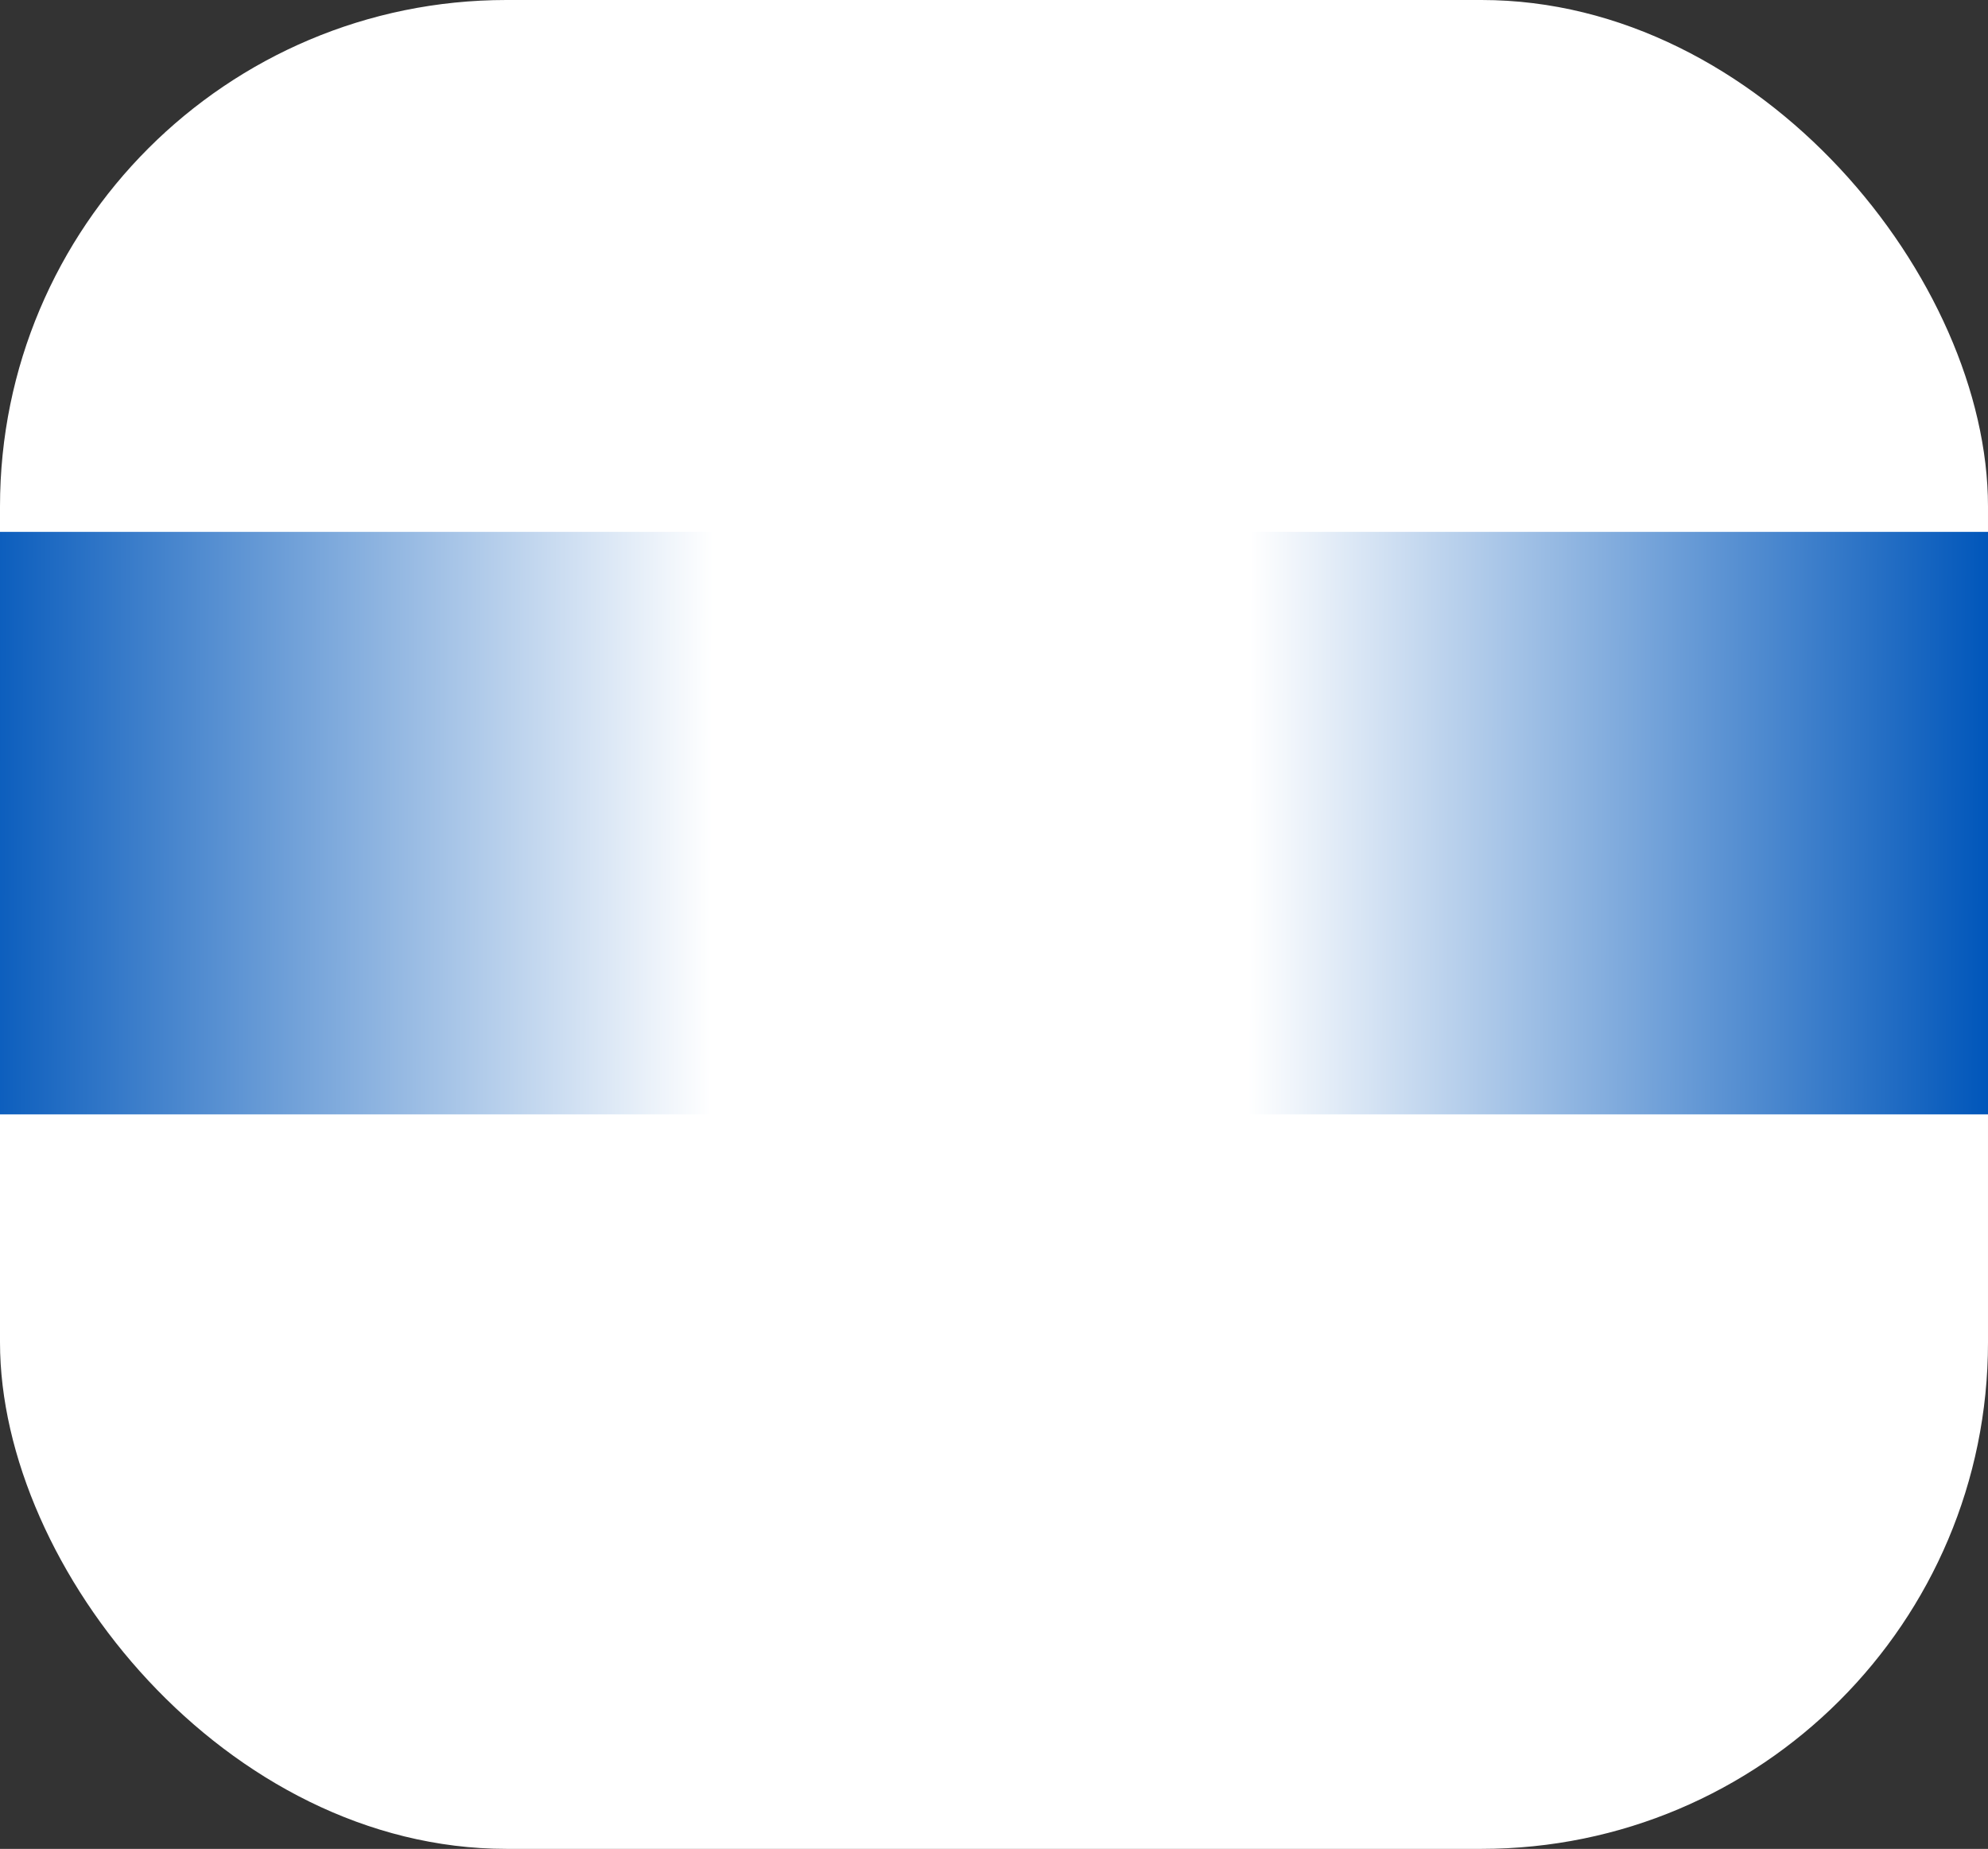 <svg width="157" height="146" viewBox="0 0 157 146" fill="none" xmlns="http://www.w3.org/2000/svg">
<rect x="0" y="0" width="157" height="146" fill="#333333" stroke="none"/>
<rect width="157" height="146" rx="40" fill="white"/>
<rect y="42" width="157" height="46" fill="url(#paint0_linear_226_276)"/>
<defs>
<linearGradient id="paint0_linear_226_276" x1="-3" y1="72.667" x2="157.012" y2="73.254" gradientUnits="userSpaceOnUse">
<stop stop-color="#0056BA"/>
<stop offset="0.37" stop-color="white"/>
<stop offset="0.635" stop-color="white"/>
<stop offset="1" stop-color="#0056BA"/>
</linearGradient>
</defs>
</svg>
